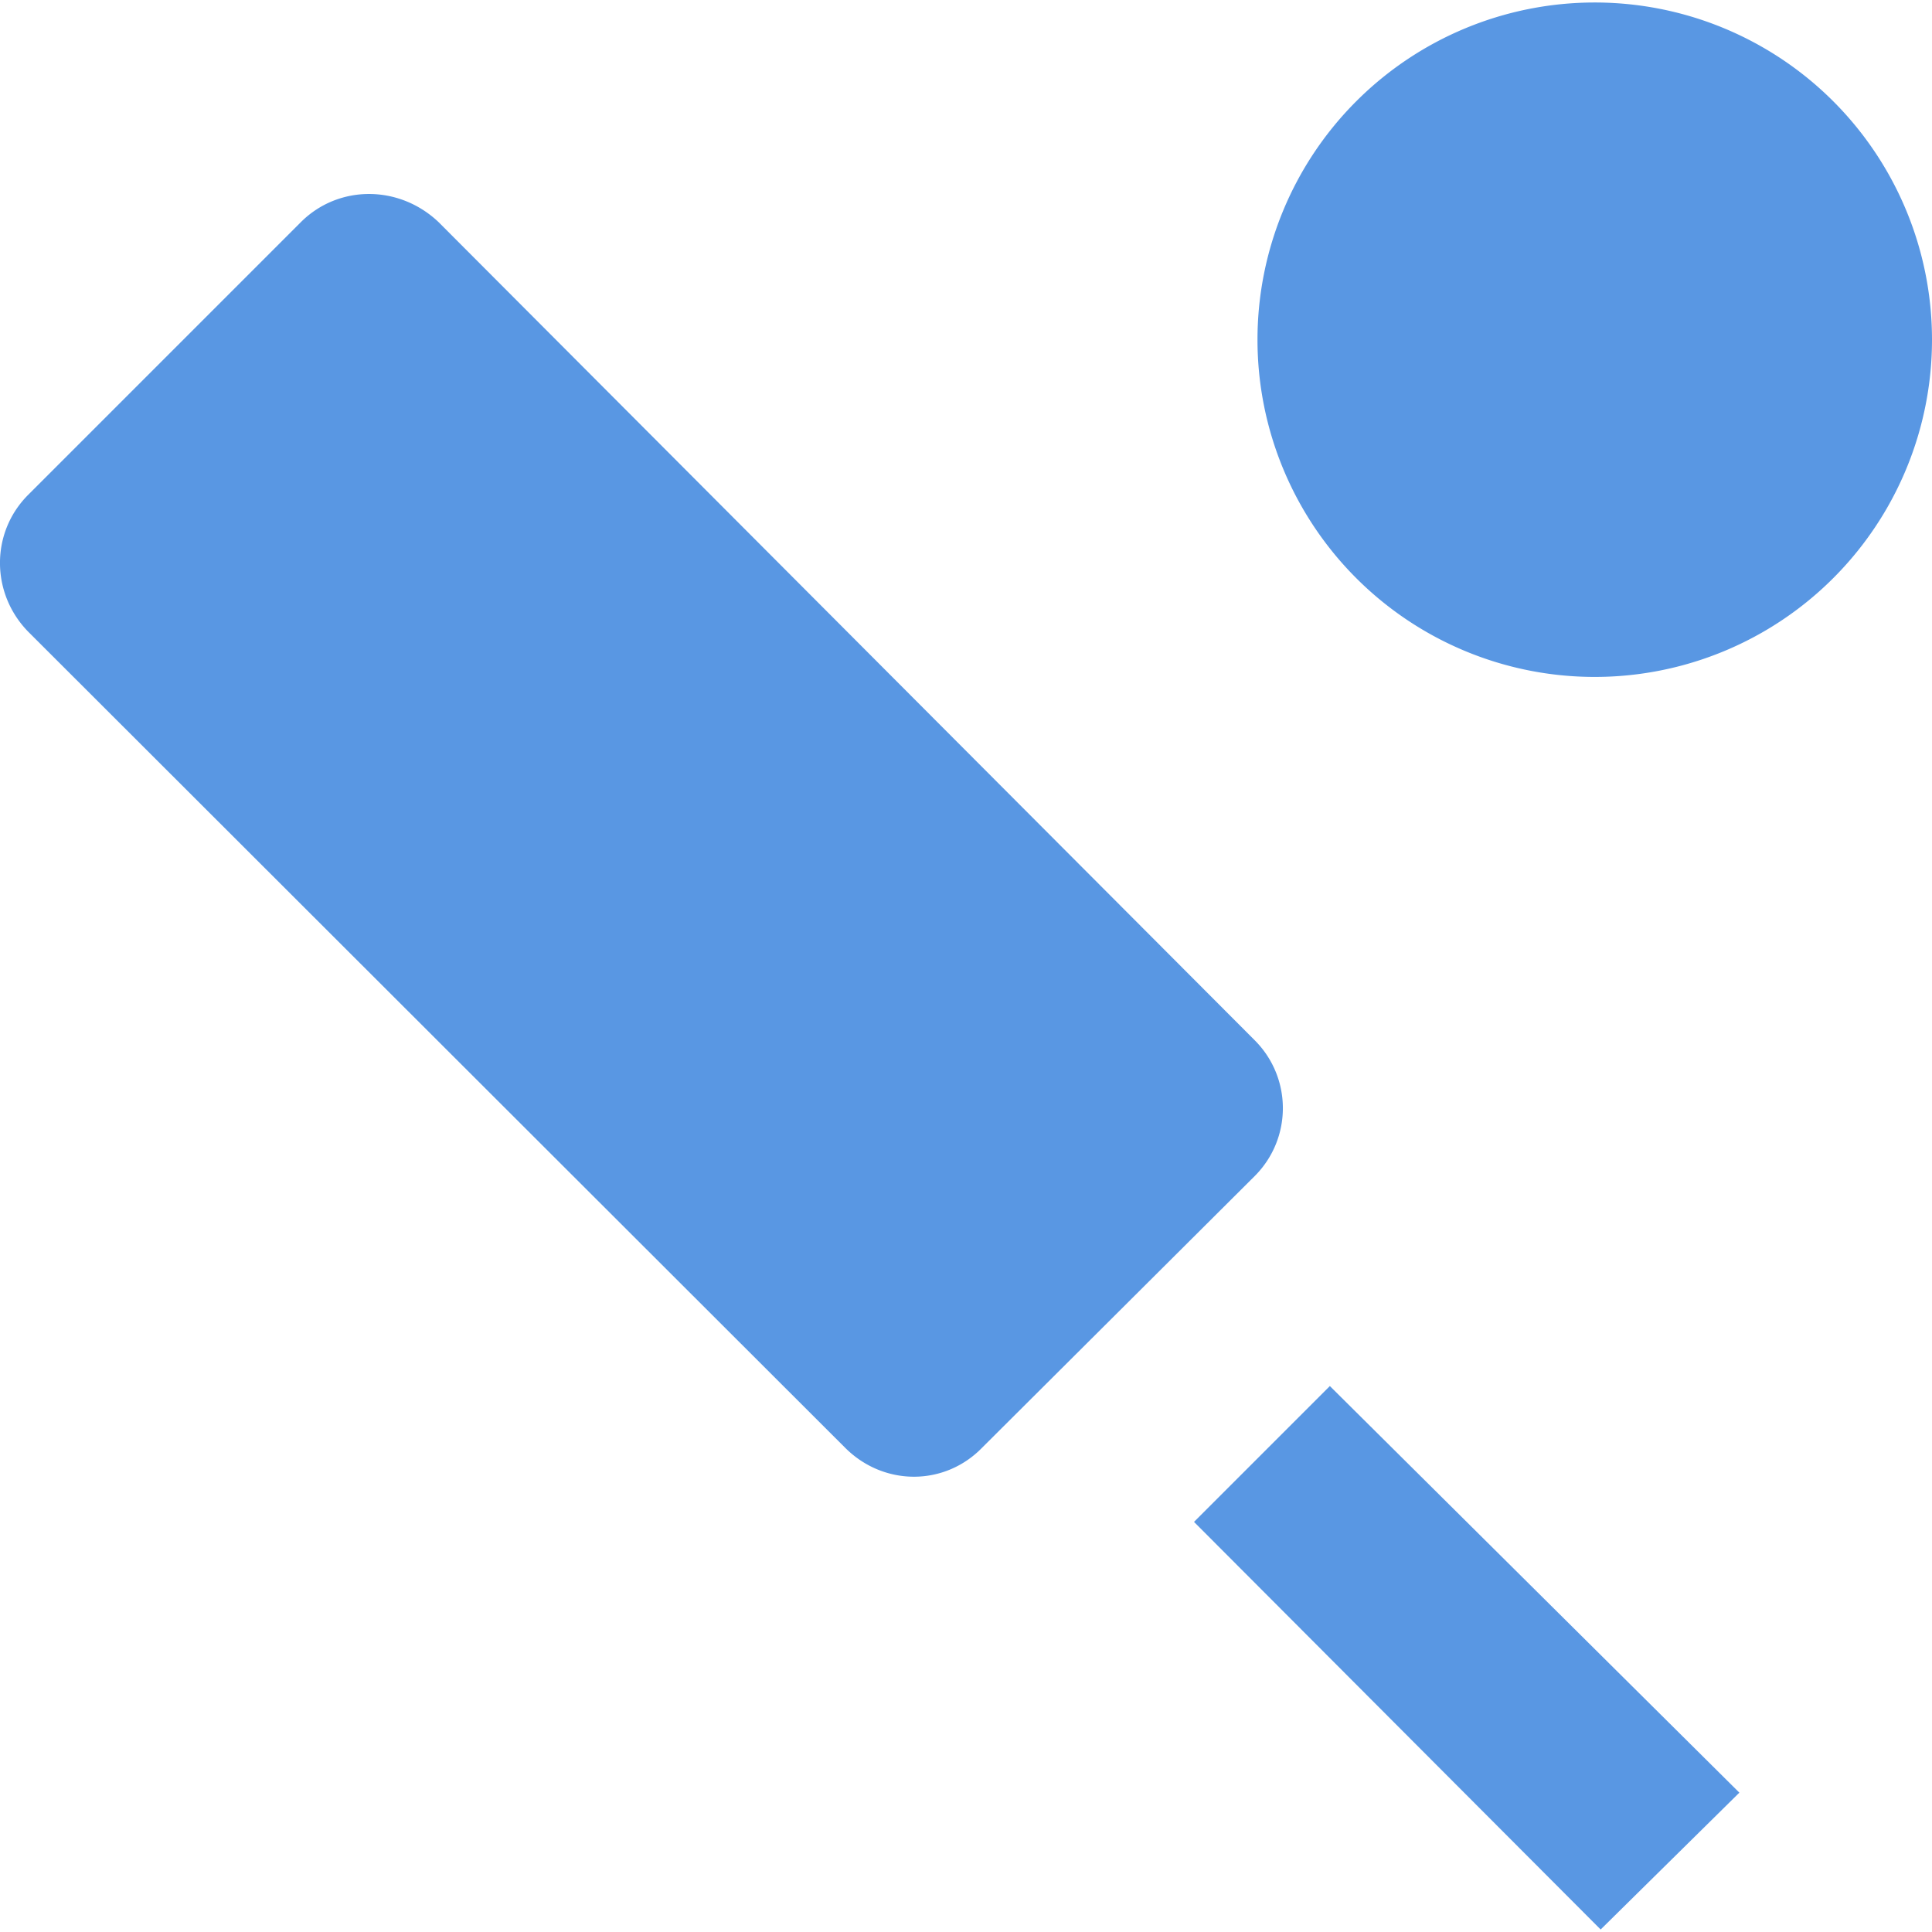 <?xml version="1.0" encoding="UTF-8" standalone="no"?>
<svg
   xmlns:dc="http://purl.org/dc/elements/1.1/"
   xmlns:cc="http://creativecommons.org/ns#"
   xmlns:rdf="http://www.w3.org/1999/02/22-rdf-syntax-ns#"
   xmlns:svg="http://www.w3.org/2000/svg"
   xmlns="http://www.w3.org/2000/svg"
   xmlns:sodipodi="http://sodipodi.sourceforge.net/DTD/sodipodi-0.dtd"
   xmlns:inkscape="http://www.inkscape.org/namespaces/inkscape"
   inkscape:version="1.0 (4035a4fb49, 2020-05-01)"
   height="24"
   width="24"
   sodipodi:docname="list-cricket.svg"
   id="svg4"
   version="1.1"
   viewBox="1.948 2 24 24">
  <defs
     id="defs8" />
  <sodipodi:namedview
     inkscape:current-layer="svg4"
     inkscape:window-maximized="1"
     inkscape:window-y="-9"
     inkscape:window-x="-9"
     inkscape:cy="10"
     inkscape:cx="10.025"
     inkscape:zoom="50.4"
     showgrid="false"
     id="namedview6"
     inkscape:window-height="1361"
     inkscape:window-width="3440"
     inkscape:pageshadow="2"
     inkscape:pageopacity="0"
     guidetolerance="10"
     gridtolerance="10"
     objecttolerance="10"
     borderopacity="1"
     bordercolor="#666666"
     pagecolor="#ffffff" />
  <path
     style="stroke-width:1.197;fill:#5997e3;fill-opacity:1"
     id="path2"
     fill="#5997e3ff"
     d="m 16.78,20.906 1.688,-1.688 5.087,5.051 -1.723,1.7 -5.051,-5.063 M 21.758,2.031 A 4.189,4.189 0 0 1 25.948,6.22 4.189,4.189 0 0 1 21.758,10.409 4.189,4.189 0 0 1 17.569,6.22 4.189,4.189 0 0 1 21.758,2.031 M 2.298,8.147 5.685,4.76 c 0.467,-0.467 1.221,-0.467 1.712,0 L 17.534,14.922 c 0.467,0.467 0.467,1.221 0,1.688 l -3.387,3.375 c -0.467,0.479 -1.221,0.479 -1.7,0 L 2.298,9.847 c -0.467,-0.479 -0.467,-1.233 0,-1.7 z" />
</svg>
